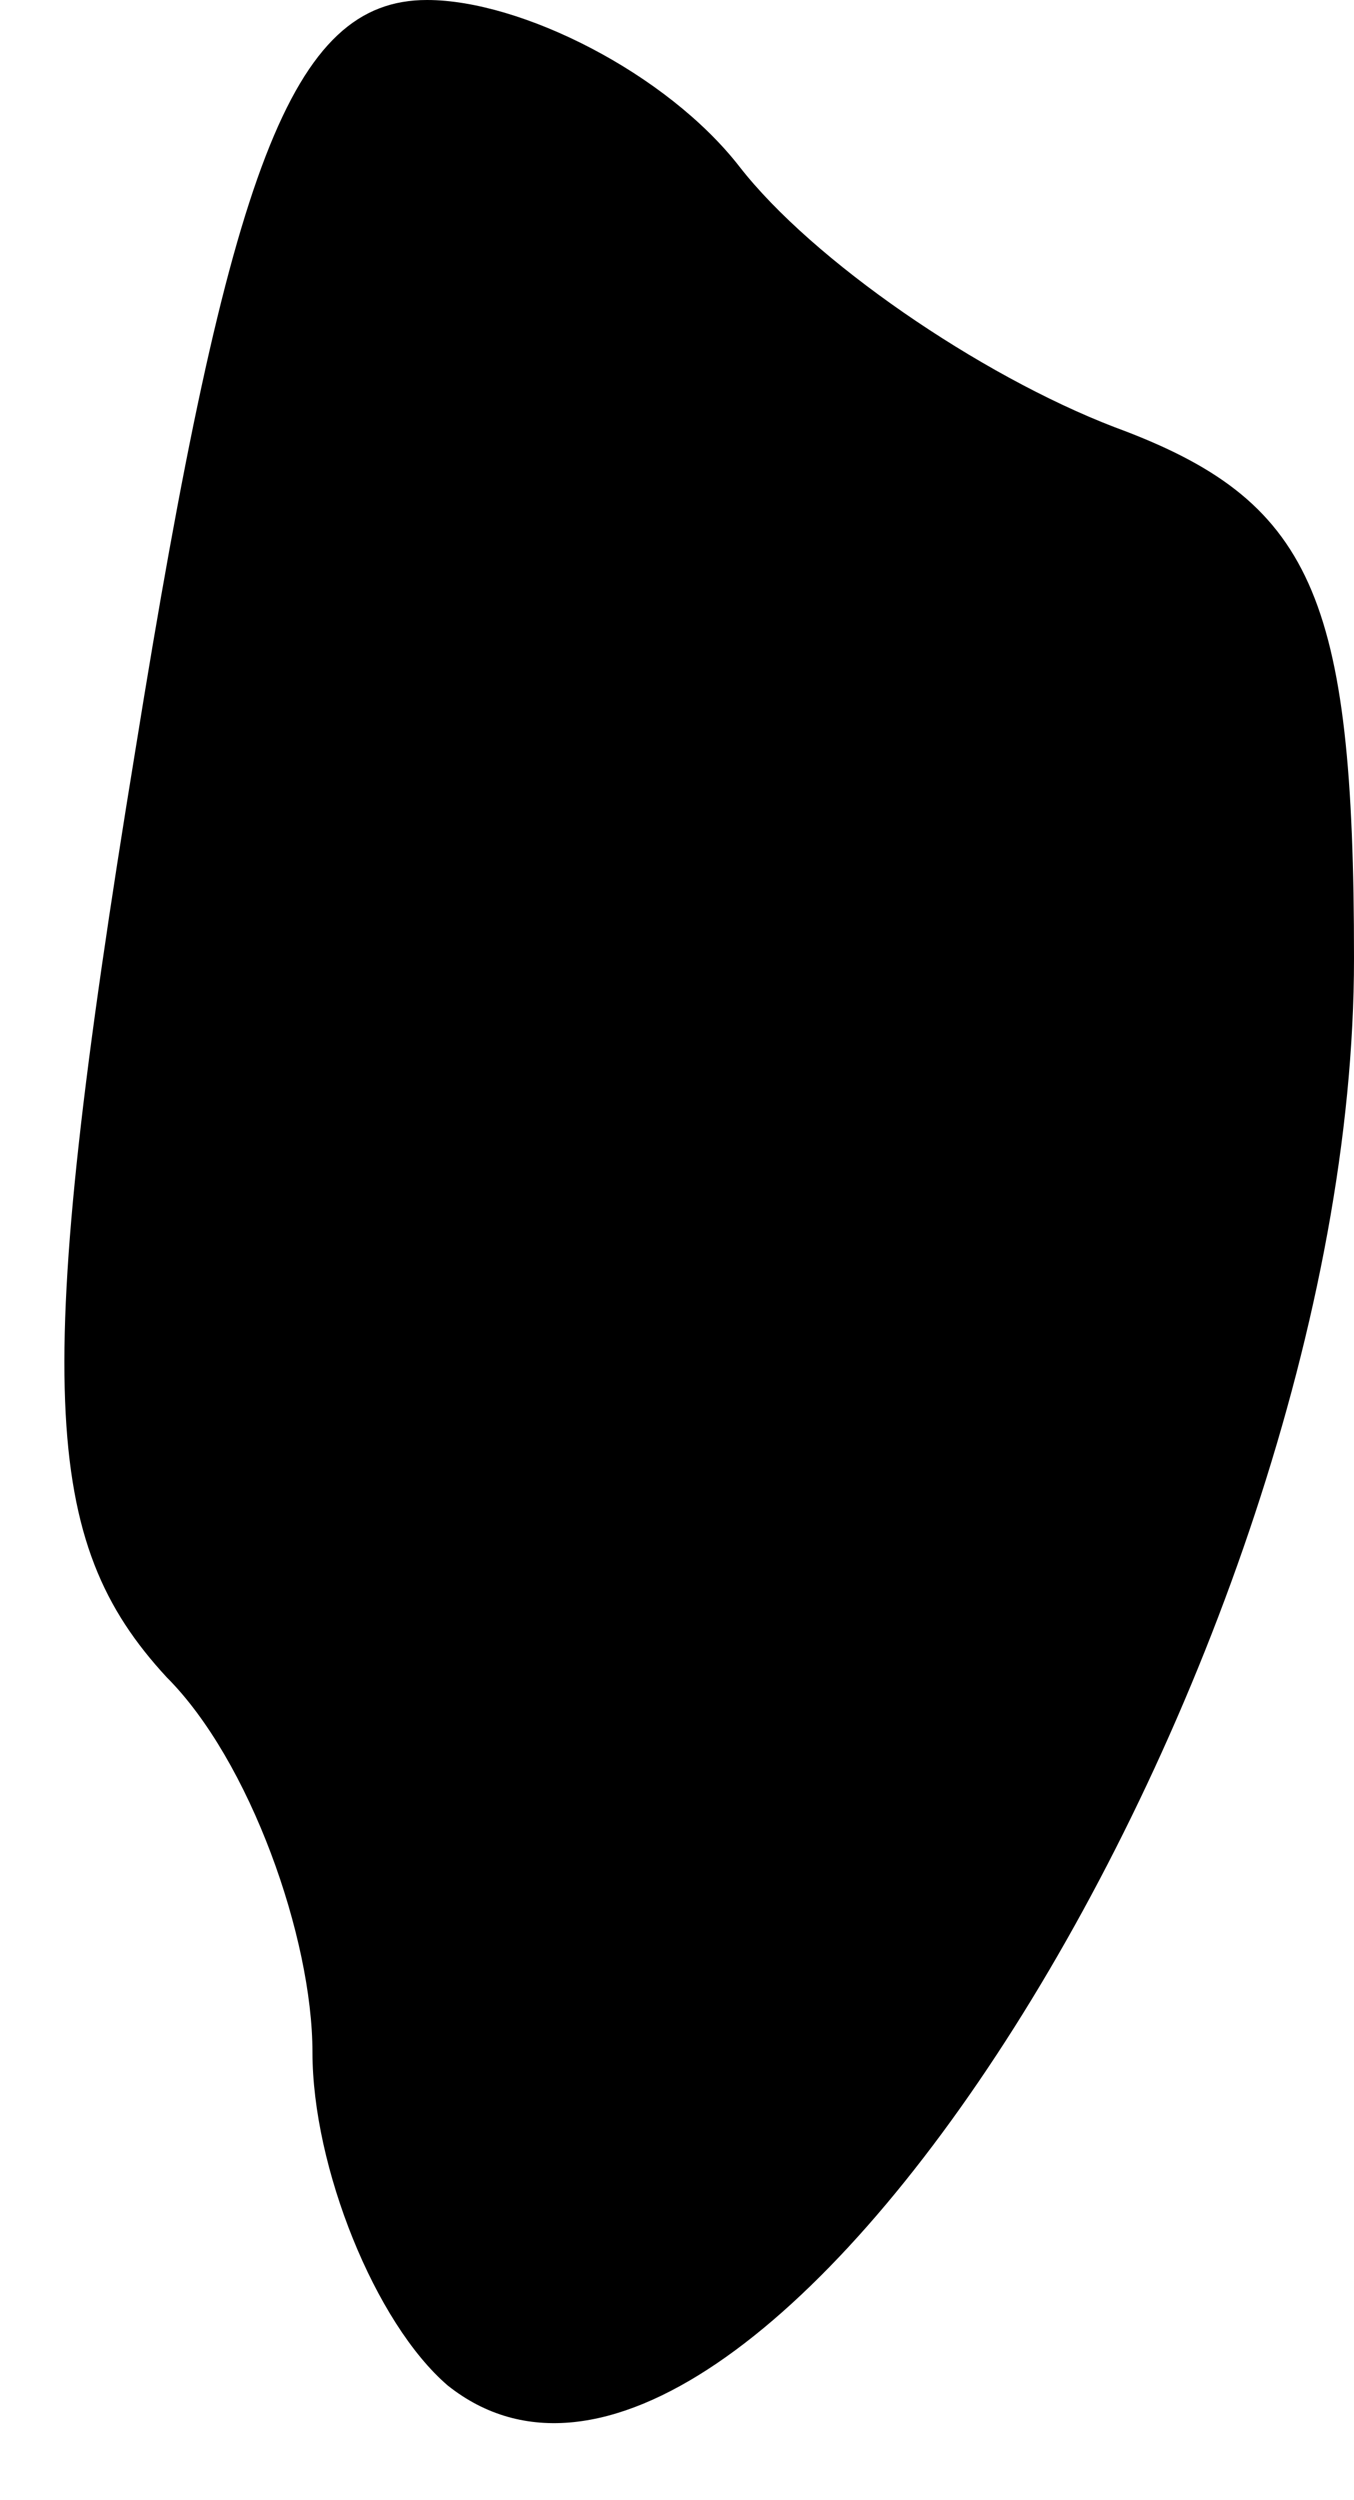 <?xml version="1.0" standalone="no"?>
<!DOCTYPE svg PUBLIC "-//W3C//DTD SVG 20010904//EN"
 "http://www.w3.org/TR/2001/REC-SVG-20010904/DTD/svg10.dtd">
<svg version="1.0" xmlns="http://www.w3.org/2000/svg"
 width="13pt" height="24pt" viewBox="0 0 13 24"
 preserveAspectRatio="xMidYMid meet">
<g transform="translate(0,24) scale(0.1,-0.1)"
fill="#000000" stroke="none">
<path fill="#000000" stroke="none" d="M13 168 c-10 -61 -9 -76 3 -89 8 -8 14
-25 14 -36 0 -11 6 -26 13 -32 29 -23 87 69 87 137 0 35 -4 44 -23 51 -13 5
-29 16 -36 25 -7 9 -21 16 -30 16 -13 0 -19 -16 -28 -72z"/>
</g>
</svg>
